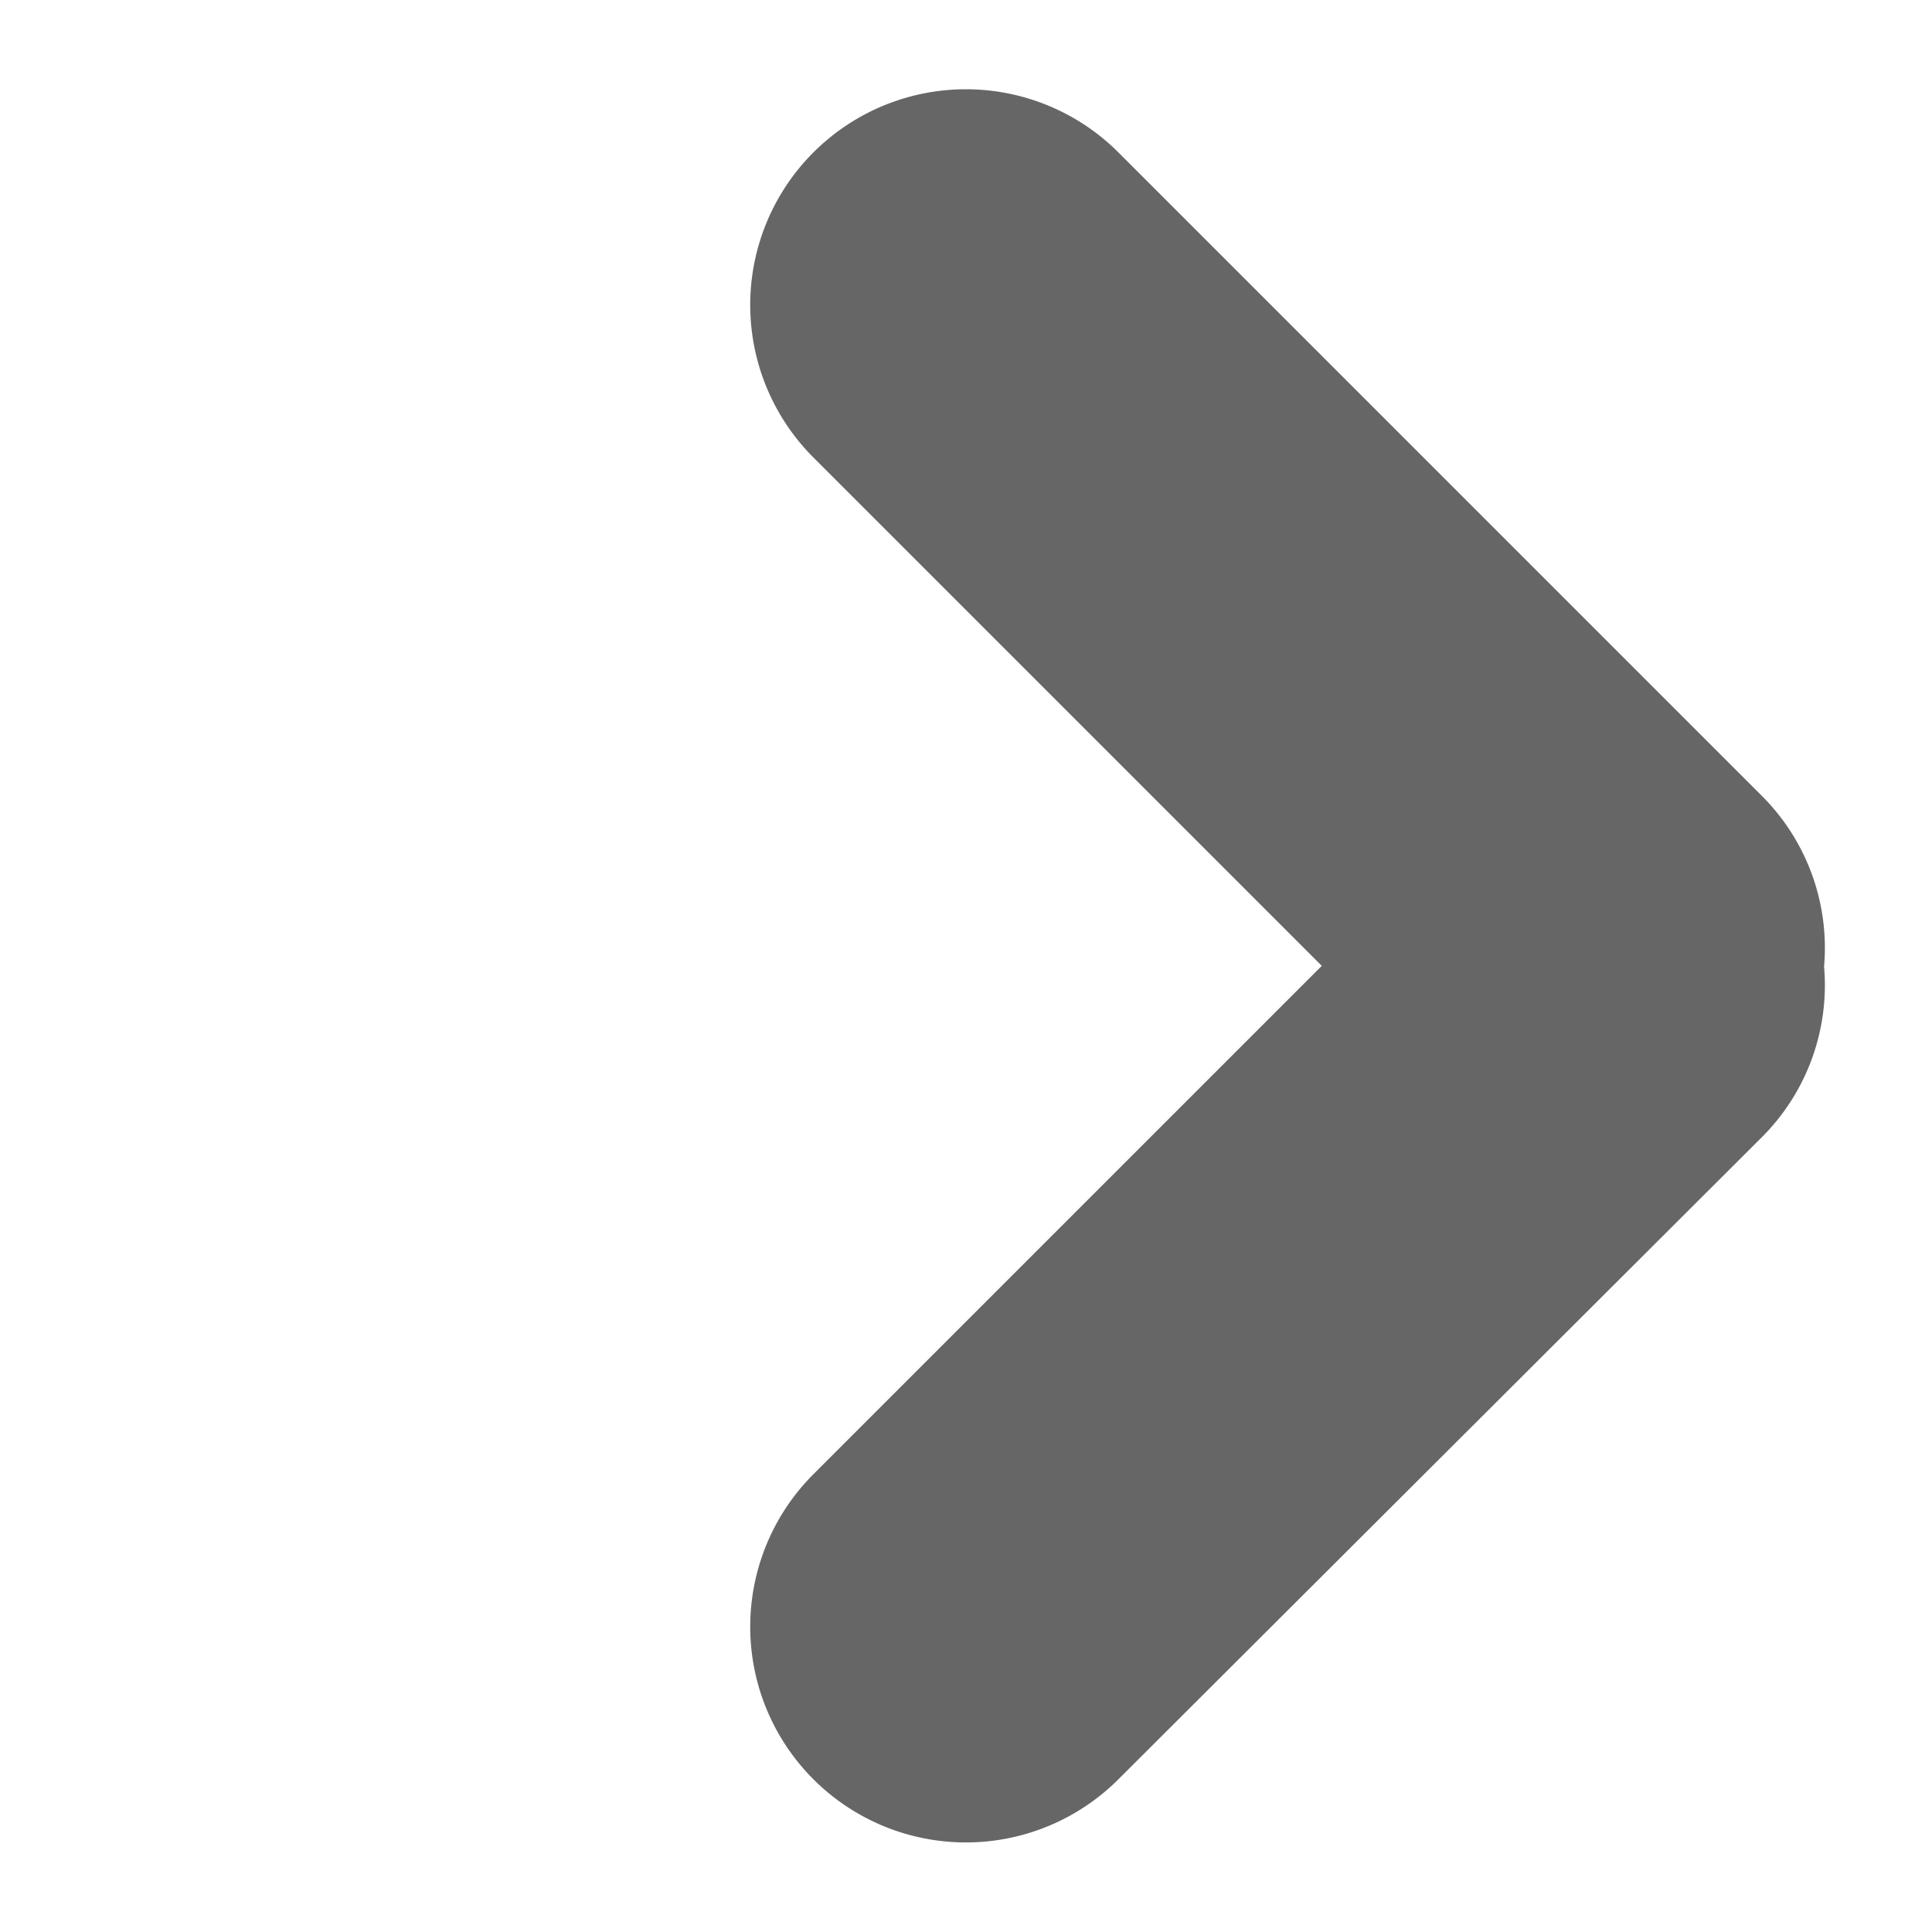 <svg xmlns="http://www.w3.org/2000/svg" width="10.077" height="10.077" viewBox="0 0 10.077 10.077">
    <path id="prefix__sps_icon_arrowright_grey" d="M1.125 7.125a1.125 1.125 0 0 1 0-2.25h3.75v-3.75a1.125 1.125 0 0 1 2.25 0v4.75a1.12 1.12 0 0 1-.4.855 1.12 1.12 0 0 1-.855.4z" transform="rotate(-45 6.081 2.519)" style="fill:#666"/>
</svg>
